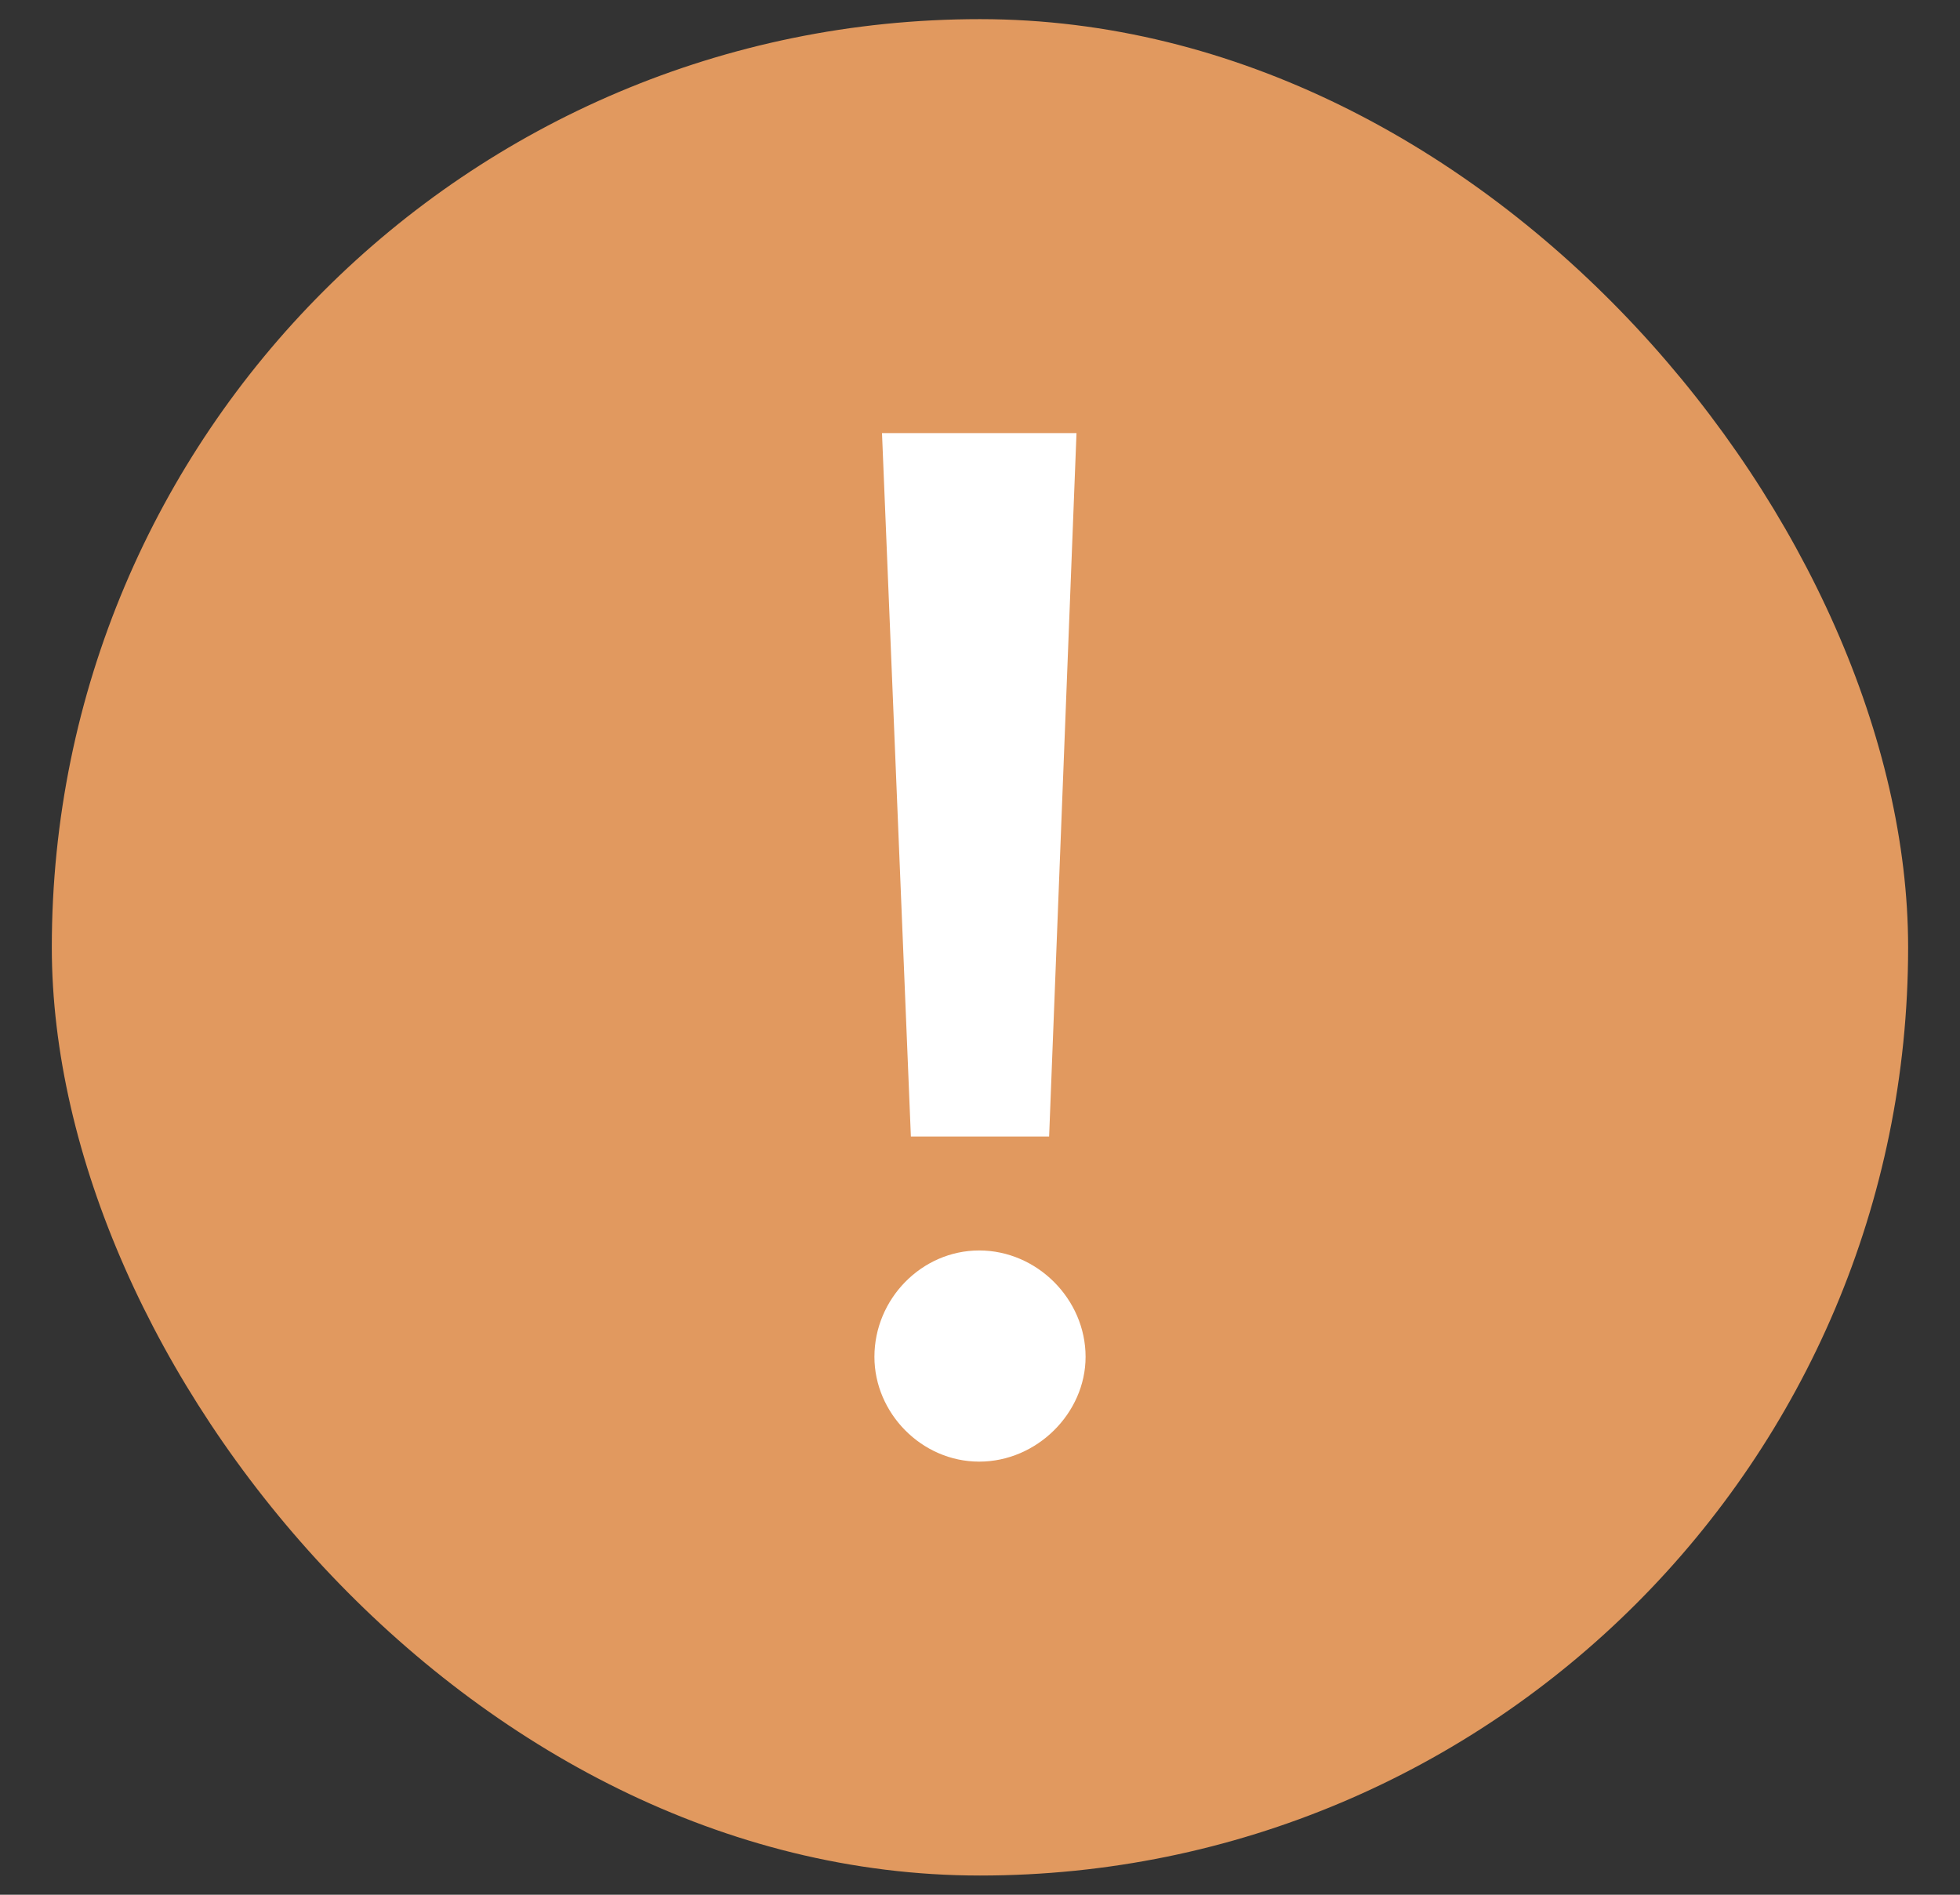 <svg width="30" height="29" viewBox="0 0 30 29" fill="none" xmlns="http://www.w3.org/2000/svg">
<rect x="0" y="0" width="30" height="29" fill="#333333" stroke="none"/>
<rect x="0.793" y="0.293" width="28.413" height="28.413" rx="14.207" fill="#E1995F"/>
<path d="M13.942 17.395H16.058L16.477 6.629H13.5L13.942 17.395ZM13.384 20.767C13.384 21.627 14.105 22.371 14.988 22.371C15.872 22.371 16.616 21.627 16.616 20.767C16.616 19.883 15.872 19.139 14.988 19.139C14.105 19.139 13.384 19.883 13.384 20.767Z" fill="white"/>
</svg>
